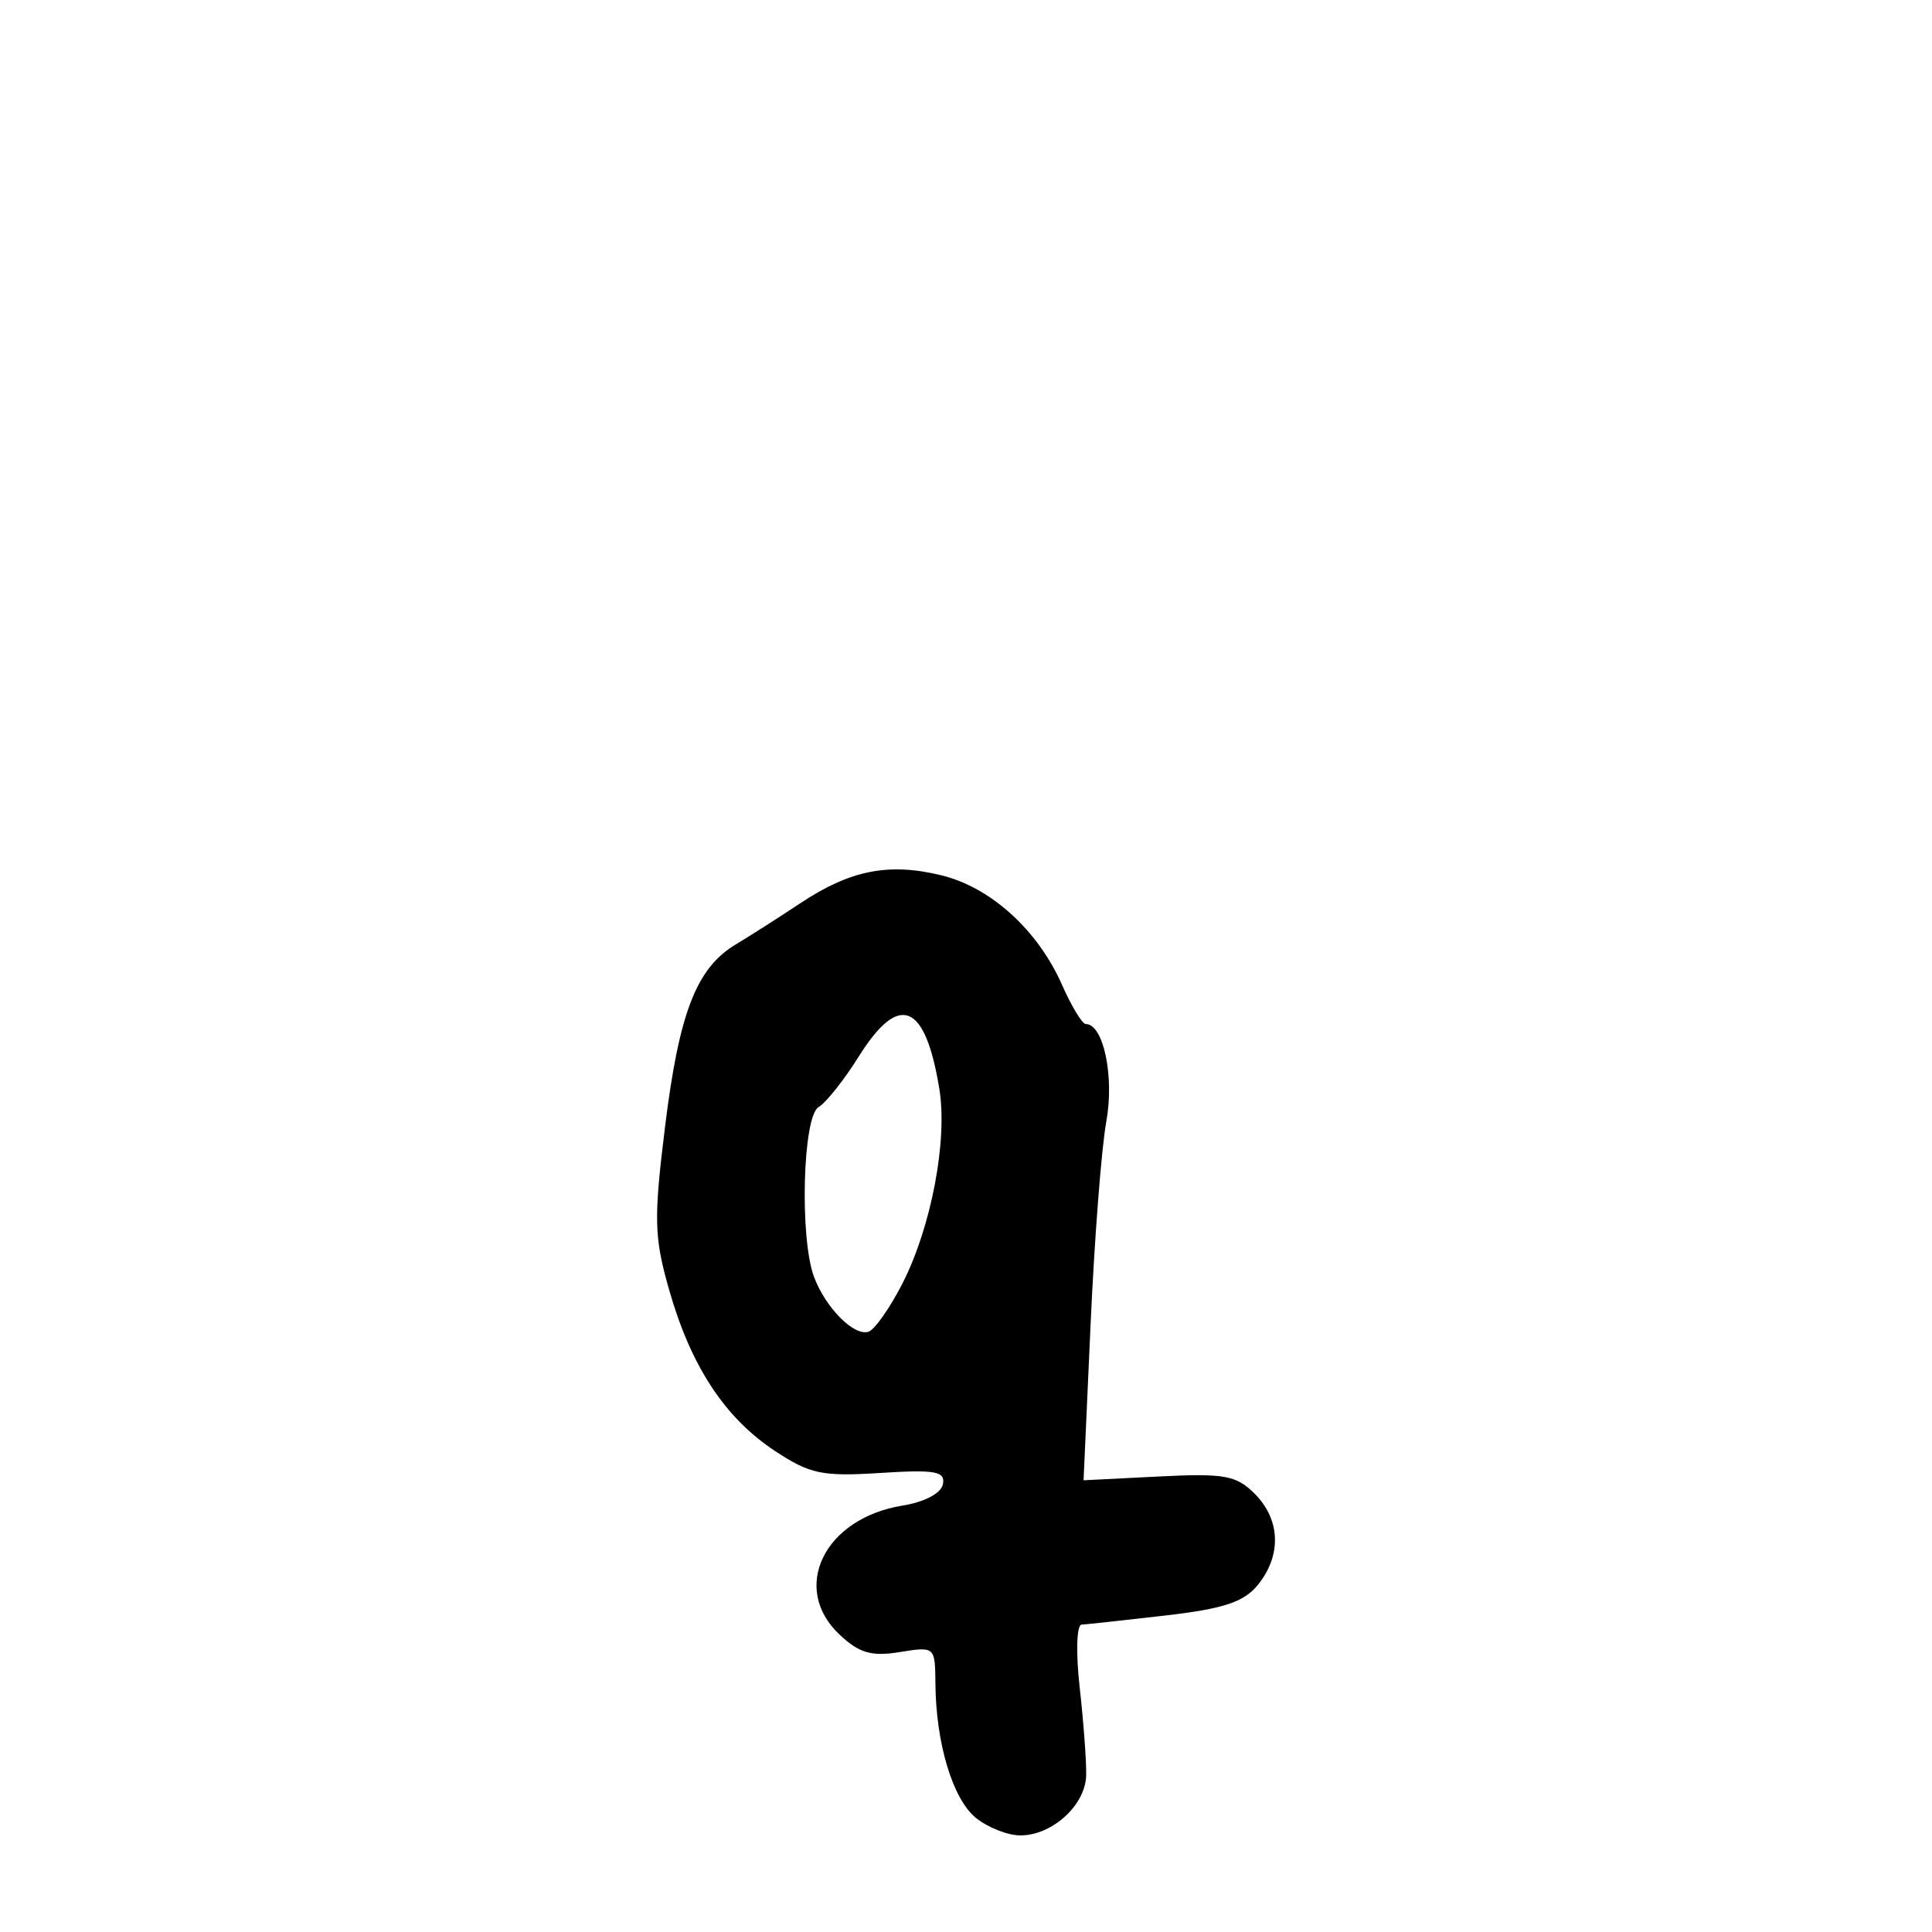 <?xml version="1.0" encoding="UTF-8" standalone="no"?>
<!-- Created with Inkscape (http://www.inkscape.org/) -->

<svg
   width="1000"
   height="1000"
   viewBox="0 0 264.583 264.583"
   version="1.1"
   id="svg1131"
   sodipodi:docname="ql.svg"
   inkscape:version="1.1.1 (3bf5ae0d25, 2021-09-20)"
   xmlns:inkscape="http://www.inkscape.org/namespaces/inkscape"
   xmlns:sodipodi="http://sodipodi.sourceforge.net/DTD/sodipodi-0.dtd"
   xmlns="http://www.w3.org/2000/svg"
   xmlns:svg="http://www.w3.org/2000/svg">
  <sodipodi:namedview
     id="namedview1133"
     pagecolor="#ffffff"
     bordercolor="#666666"
     borderopacity="1.0"
     inkscape:pageshadow="2"
     inkscape:pageopacity="0.0"
     inkscape:pagecheckerboard="0"
     inkscape:document-units="mm"
     showgrid="false"
     units="px"
     fit-margin-top="0"
     fit-margin-left="0"
     fit-margin-right="0"
     fit-margin-bottom="0"
     inkscape:zoom="0.5"
     inkscape:cx="639"
     inkscape:cy="375"
     inkscape:window-width="1920"
     inkscape:window-height="1001"
     inkscape:window-x="-9"
     inkscape:window-y="-9"
     inkscape:window-maximized="1"
     inkscape:current-layer="layer1"
     inkscape:snap-bbox="true"
     inkscape:snap-global="true"
     inkscape:bbox-paths="true"
     inkscape:object-paths="false"
     inkscape:snap-intersection-paths="false"
     inkscape:object-nodes="false"
     inkscape:snap-smooth-nodes="false"
     inkscape:snap-midpoints="false"
     inkscape:snap-object-midpoints="false"
     inkscape:snap-page="true"
     inkscape:bbox-nodes="true"
     inkscape:snap-bbox-edge-midpoints="true"
     inkscape:snap-bbox-midpoints="true" />
  <defs
     id="defs1128" />
  <g
     inkscape:label="Camada 1"
     inkscape:groupmode="layer"
     id="layer1"
     transform="translate(-722.811,-105.923)">
    <path
       d="m 856.454,354.875 c -3.179,-2.576 -5.486,-10.252 -5.538,-18.433 -0.052,-5.021 -0.067,-5.052 -4.889,-4.27 -3.864,0.627 -5.545,0.14 -8.231,-2.383 -6.772,-6.362 -2.125,-15.931 8.584,-17.672 3.063,-0.498 5.324,-1.694 5.565,-2.943 0.337,-1.765 -1.048,-2.012 -8.59,-1.532 -7.948,0.506 -9.629,0.153 -14.44,-3.03 -6.849,-4.532 -11.477,-11.578 -14.458,-22.01 -2.072,-7.252 -2.135,-9.697 -0.571,-22.371 1.929,-15.634 4.296,-21.736 9.686,-24.97 1.955,-1.173 5.967,-3.734 8.917,-5.691 6.792,-4.506 12.088,-5.538 19.298,-3.76 6.74,1.662 13.166,7.51 16.461,14.979 1.304,2.954 2.77,5.372 3.258,5.372 2.423,0 3.937,7.206 2.809,13.366 -0.658,3.589 -1.627,16.109 -2.154,27.822 l -0.958,21.296 10.276,-0.519 c 9.017,-0.455 10.629,-0.165 13.162,2.368 3.53,3.531 3.704,8.432 0.441,12.463 -1.915,2.364 -4.675,3.28 -12.689,4.207 -5.633,0.652 -10.791,1.212 -11.462,1.246 -0.683,0.036 -0.796,3.834 -0.259,8.634 0.529,4.716 0.928,10.117 0.887,12.003 -0.088,4.076 -4.64,8.231 -9.013,8.231 -1.719,0 -4.459,-1.08 -6.089,-2.401 z m -10.069,-73.155 c 3.957,-7.741 6.215,-19.604 5.071,-26.645 -1.927,-11.861 -5.509,-13.308 -11.044,-4.458 -2.006,3.207 -4.483,6.324 -5.505,6.927 -2.176,1.285 -2.608,18.015 -0.601,23.293 1.612,4.239 5.482,8.116 7.449,7.46 0.841,-0.28 2.924,-3.24 4.63,-6.577 z"
       style="fill:#000000;stroke-width:1.372"
       id="path2157" />
  </g>
</svg>
